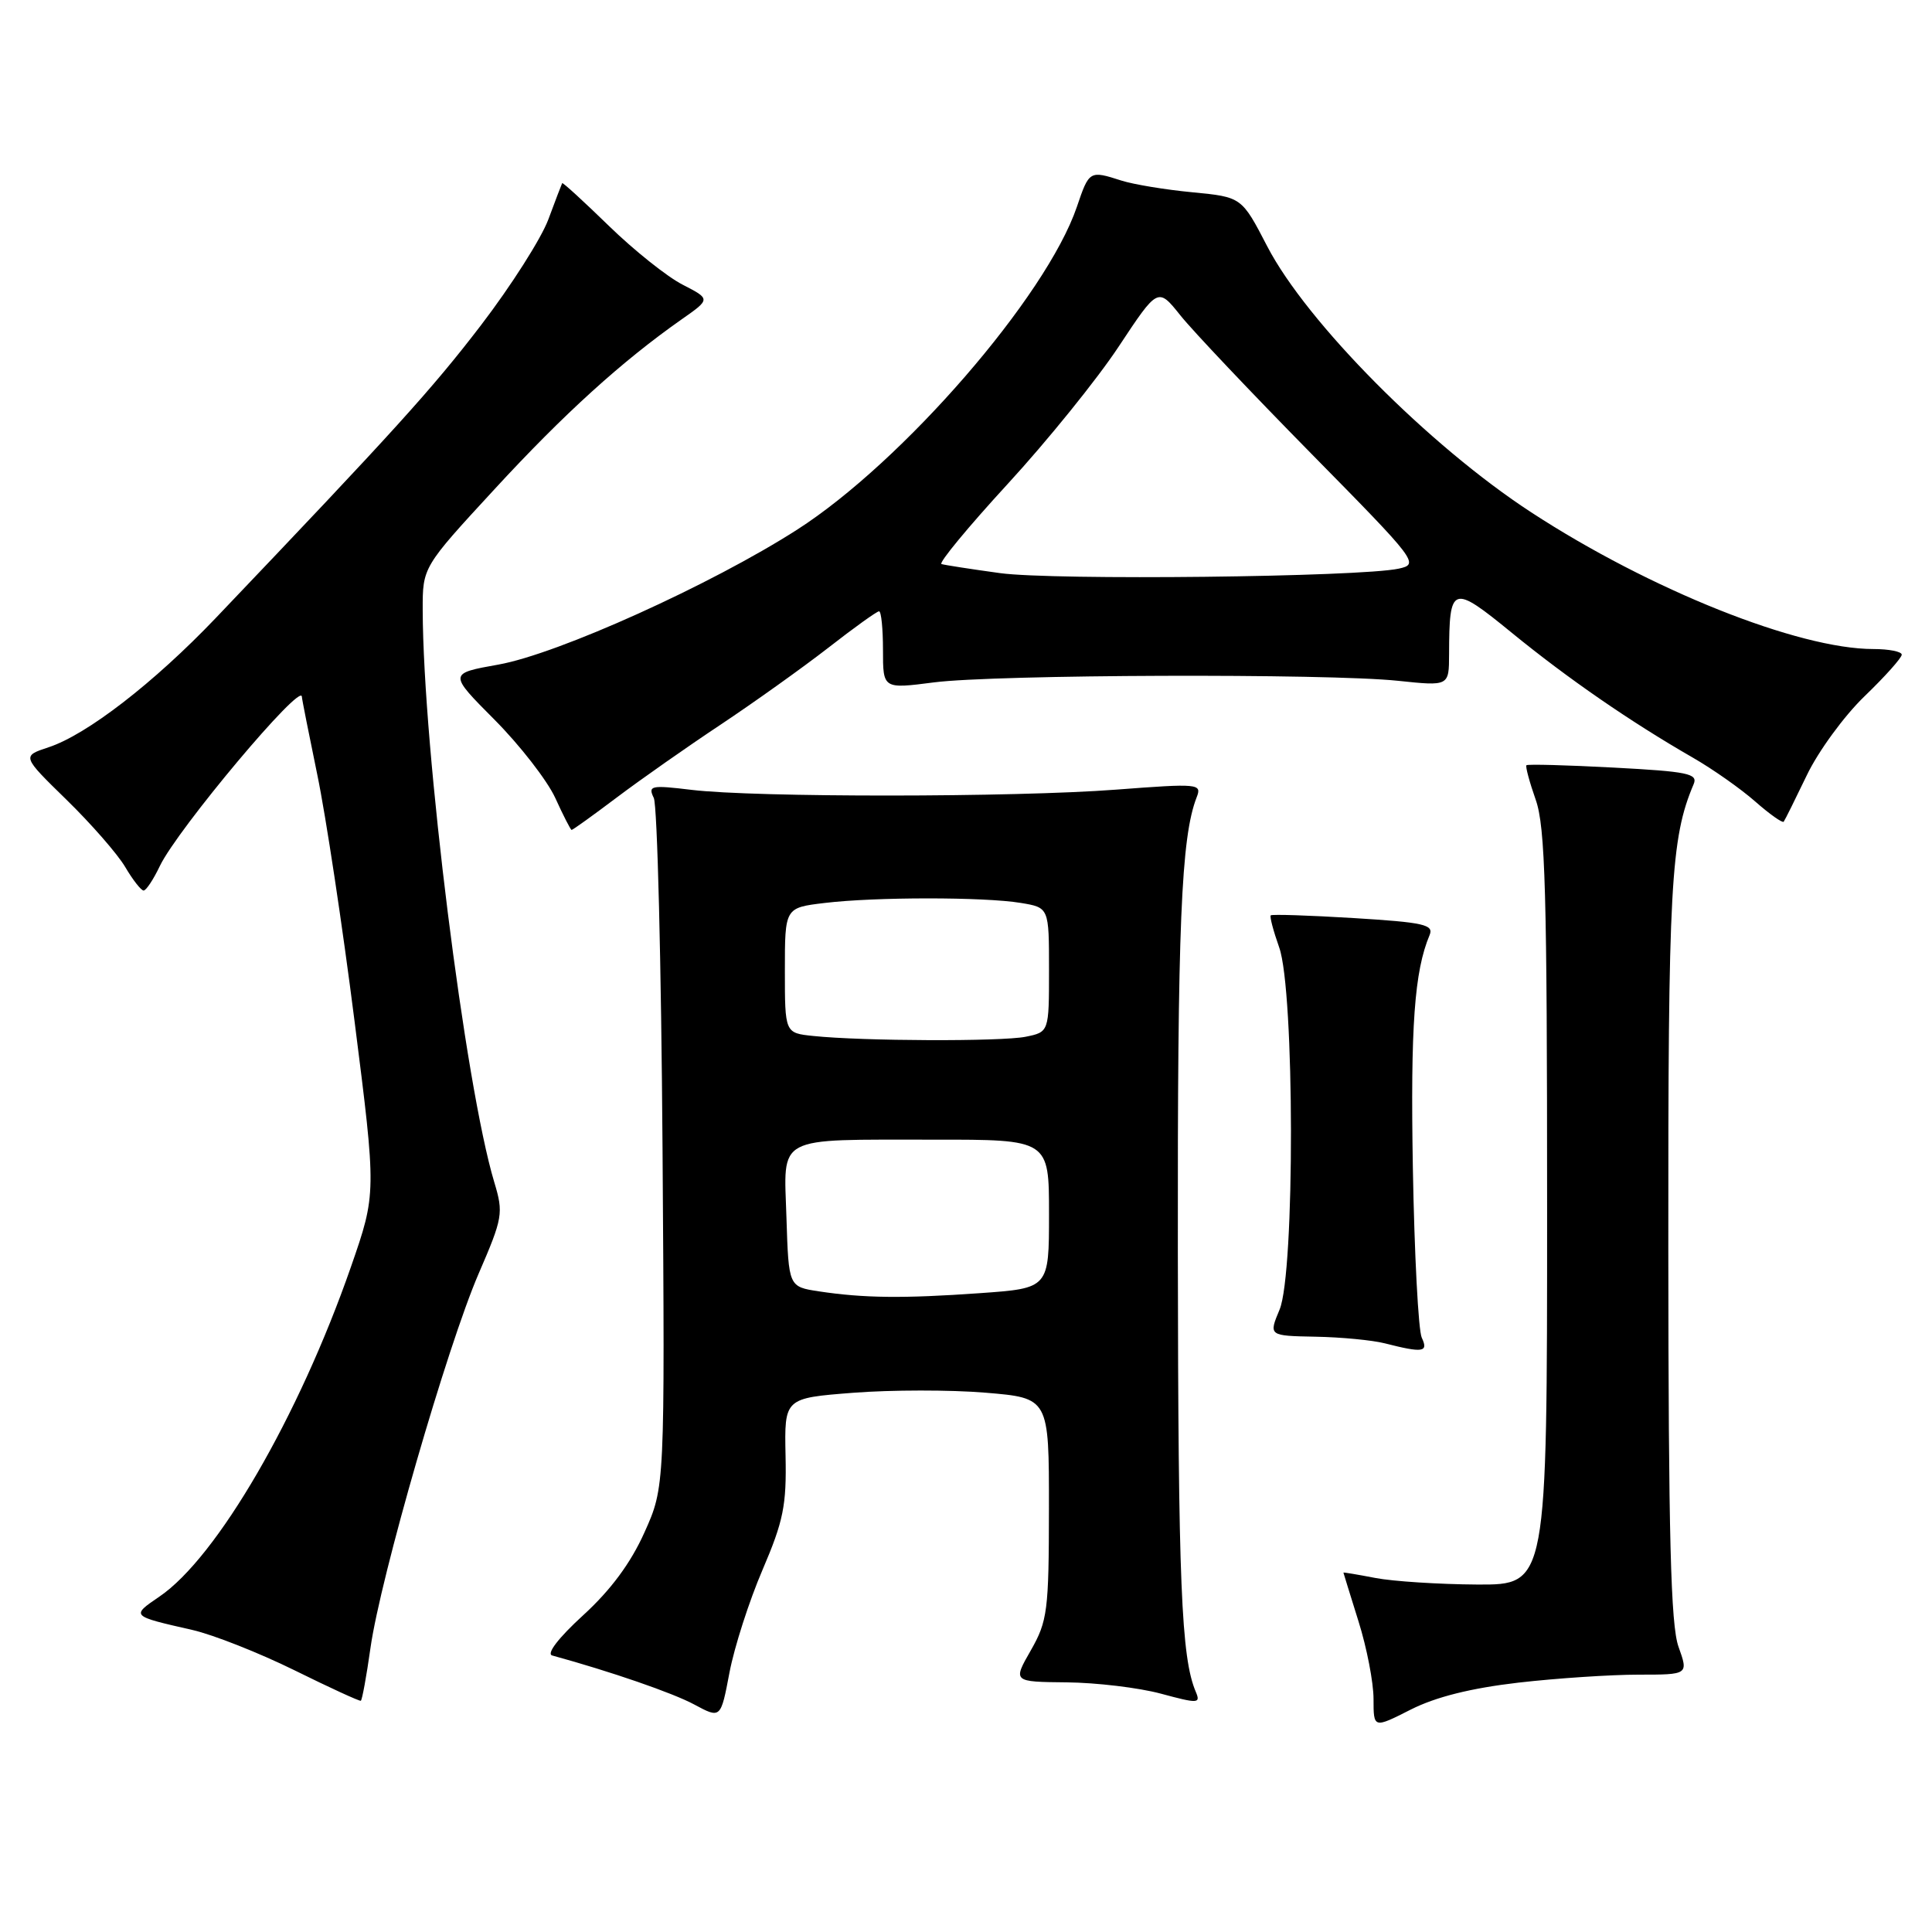 <?xml version="1.0" encoding="UTF-8" standalone="no"?>
<!DOCTYPE svg PUBLIC "-//W3C//DTD SVG 1.1//EN" "http://www.w3.org/Graphics/SVG/1.1/DTD/svg11.dtd" >
<svg xmlns="http://www.w3.org/2000/svg" xmlns:xlink="http://www.w3.org/1999/xlink" version="1.1" viewBox="0 0 256 256">
 <g >
 <path fill="currentColor"
d=" M 201.18 222.96 C 206.31 222.37 213.48 221.90 217.12 221.90 C 223.73 221.90 223.73 221.90 222.41 218.20 C 221.38 215.33 221.08 203.53 221.06 165.50 C 221.03 117.35 221.37 111.08 224.42 103.90 C 225.01 102.51 223.64 102.23 213.82 101.71 C 207.62 101.38 202.42 101.24 202.26 101.40 C 202.11 101.56 202.66 103.61 203.49 105.97 C 204.76 109.57 205.00 118.19 205.00 160.13 C 205.00 210.00 205.00 210.00 195.75 209.96 C 190.66 209.93 184.59 209.54 182.25 209.09 C 179.91 208.64 178.01 208.32 178.01 208.38 C 178.02 208.45 178.92 211.35 180.01 214.84 C 181.11 218.33 182.00 222.95 182.00 225.11 C 182.00 229.03 182.00 229.03 186.93 226.53 C 190.25 224.85 194.91 223.69 201.18 222.96 Z  M 101.04 208.01 C 103.81 201.54 104.23 199.47 104.09 192.89 C 103.93 185.26 103.93 185.26 113.05 184.55 C 118.07 184.16 125.97 184.15 130.59 184.54 C 139.00 185.24 139.00 185.24 138.99 199.87 C 138.98 213.45 138.80 214.80 136.59 218.68 C 134.20 222.85 134.20 222.85 141.35 222.92 C 145.28 222.96 150.90 223.63 153.83 224.42 C 158.76 225.75 159.11 225.74 158.45 224.18 C 156.52 219.64 156.12 209.85 156.07 166.00 C 156.02 122.57 156.50 110.92 158.57 105.63 C 159.27 103.84 158.82 103.80 147.90 104.63 C 134.46 105.66 100.02 105.68 91.63 104.66 C 86.24 104.01 85.84 104.10 86.63 105.73 C 87.10 106.70 87.62 127.65 87.79 152.27 C 88.10 197.04 88.10 197.04 85.39 203.06 C 83.58 207.11 80.91 210.71 77.26 214.04 C 74.00 217.02 72.37 219.15 73.17 219.36 C 80.93 221.49 89.15 224.32 92.00 225.86 C 95.50 227.74 95.50 227.74 96.66 221.62 C 97.30 218.25 99.27 212.13 101.04 208.01 Z  M 49.09 218.36 C 50.40 209.05 59.27 178.37 63.42 168.77 C 66.62 161.37 66.73 160.75 65.50 156.67 C 61.63 143.82 56.06 99.24 56.01 80.83 C 56.00 75.15 56.00 75.15 65.52 64.83 C 74.74 54.82 82.41 47.87 90.33 42.31 C 94.16 39.63 94.16 39.63 90.45 37.72 C 88.41 36.68 84.01 33.17 80.68 29.93 C 77.35 26.69 74.57 24.14 74.49 24.27 C 74.42 24.40 73.59 26.56 72.66 29.07 C 71.73 31.58 67.72 37.88 63.75 43.07 C 57.24 51.57 52.29 57.03 28.57 81.91 C 20.39 90.48 11.51 97.35 6.43 99.02 C 2.89 100.19 2.89 100.19 8.82 105.98 C 12.08 109.16 15.58 113.17 16.59 114.88 C 17.60 116.60 18.70 118.00 19.03 118.00 C 19.36 118.00 20.33 116.54 21.18 114.75 C 23.52 109.87 40.00 90.23 40.00 92.33 C 40.00 92.58 40.92 97.22 42.04 102.64 C 43.17 108.06 45.39 122.77 46.98 135.32 C 49.88 158.14 49.88 158.14 46.50 167.87 C 39.59 187.72 28.75 206.38 21.12 211.56 C 17.34 214.14 17.32 214.12 25.50 215.98 C 28.25 216.61 34.33 219.01 39.00 221.31 C 43.67 223.62 47.64 225.44 47.81 225.36 C 47.98 225.28 48.56 222.13 49.09 218.36 Z  M 188.39 177.25 C 187.94 176.29 187.41 166.15 187.21 154.71 C 186.89 135.97 187.41 128.70 189.43 123.90 C 190.01 122.52 188.66 122.22 179.38 121.65 C 173.49 121.29 168.54 121.13 168.38 121.29 C 168.22 121.45 168.73 123.36 169.50 125.54 C 171.55 131.28 171.59 168.66 169.55 173.53 C 168.10 177.00 168.10 177.00 174.30 177.12 C 177.71 177.18 181.85 177.58 183.50 178.00 C 188.56 179.29 189.30 179.18 188.39 177.25 Z  M 81.74 105.66 C 84.91 103.27 91.10 98.93 95.50 96.01 C 99.90 93.08 106.30 88.51 109.73 85.85 C 113.15 83.18 116.19 81.00 116.48 81.00 C 116.77 81.00 117.00 83.32 117.00 86.14 C 117.00 91.29 117.00 91.29 123.75 90.42 C 131.92 89.37 175.84 89.22 185.25 90.21 C 192.00 90.92 192.00 90.92 192.01 86.71 C 192.04 77.48 192.39 77.37 200.36 83.88 C 207.76 89.92 216.03 95.63 224.29 100.38 C 226.92 101.89 230.65 104.51 232.57 106.20 C 234.49 107.89 236.20 109.09 236.35 108.88 C 236.51 108.67 237.88 105.91 239.40 102.75 C 240.91 99.58 244.36 94.86 247.07 92.25 C 249.78 89.64 251.99 87.16 251.99 86.75 C 252.00 86.34 250.30 86.00 248.23 86.00 C 238.28 86.00 218.63 78.15 202.90 67.89 C 189.37 59.07 173.15 42.72 167.92 32.65 C 164.53 26.11 164.53 26.11 158.02 25.48 C 154.43 25.14 150.20 24.44 148.60 23.93 C 144.37 22.57 144.32 22.60 142.69 27.41 C 138.65 39.26 119.65 61.18 105.63 70.18 C 94.26 77.47 73.94 86.65 66.05 88.06 C 59.43 89.24 59.43 89.24 65.53 95.37 C 68.88 98.74 72.50 103.40 73.57 105.72 C 74.63 108.05 75.61 109.96 75.74 109.97 C 75.87 109.99 78.57 108.05 81.74 105.66 Z  M 108.50 171.11 C 104.50 170.50 104.50 170.50 104.21 161.38 C 103.87 150.31 102.50 151.03 123.75 151.01 C 139.00 151.00 139.00 151.00 139.00 160.85 C 139.00 170.70 139.00 170.70 129.85 171.35 C 119.68 172.07 114.45 172.01 108.50 171.11 Z  M 107.75 137.27 C 104.00 136.88 104.00 136.88 104.00 128.58 C 104.00 120.28 104.00 120.28 109.25 119.65 C 115.96 118.84 130.39 118.84 135.25 119.64 C 139.00 120.26 139.00 120.26 139.00 128.51 C 139.00 136.75 139.00 136.75 135.88 137.38 C 132.63 138.02 114.30 137.96 107.75 137.27 Z  M 132.50 75.94 C 128.65 75.41 125.16 74.87 124.75 74.74 C 124.34 74.61 128.28 69.83 133.52 64.13 C 138.76 58.43 145.39 50.23 148.24 45.91 C 153.43 38.07 153.43 38.07 156.40 41.78 C 158.03 43.83 165.85 52.08 173.76 60.12 C 187.82 74.40 188.09 74.75 185.33 75.35 C 180.18 76.46 139.62 76.92 132.50 75.94 Z "/>
</g>
</svg>
